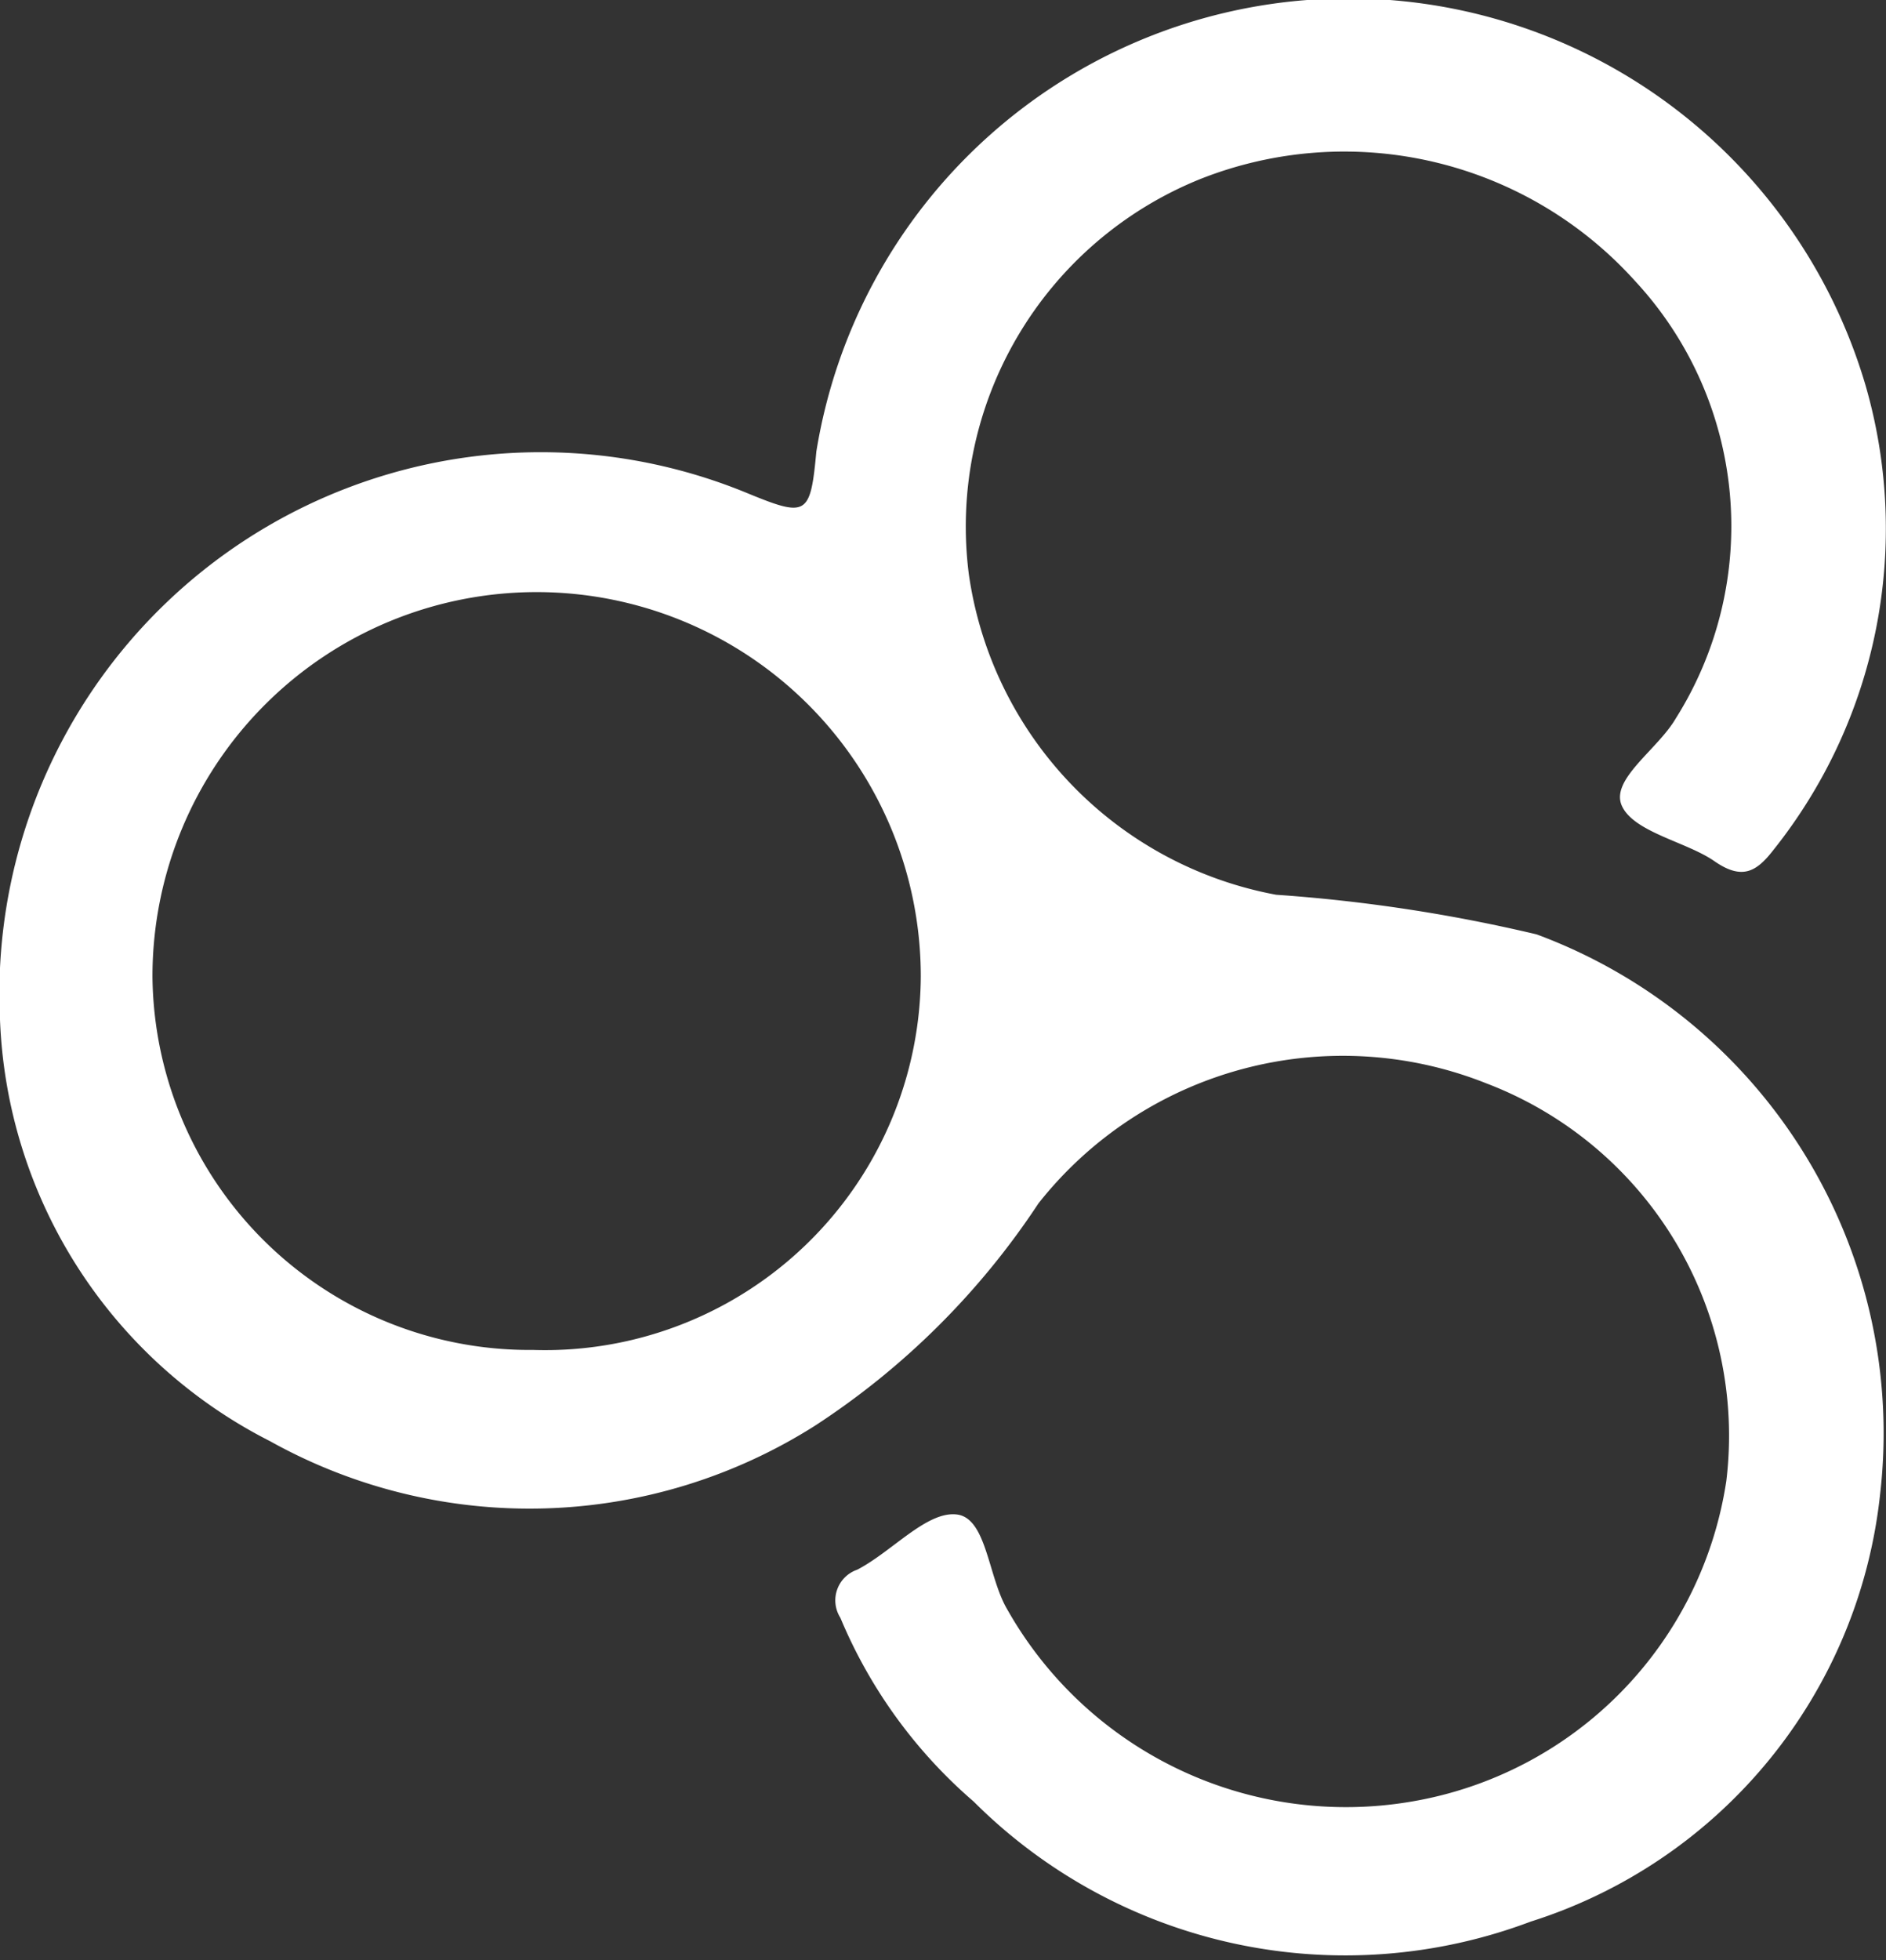 <svg xmlns="http://www.w3.org/2000/svg" viewBox="0 0 15.71 16.32"><rect x="0" y="0" width="15.71" height="16.32" fill="#333333" stroke="none"/><defs><style>.cls-1{fill:#fff;}</style></defs><title>bos_logo</title><g id="Слой_2" data-name="Слой 2"><g id="Слой_1-2" data-name="Слой 1"><path class="cls-1" d="M0,8.49A4.51,4.51,0,0,1,6.21,4.1c.51.21.54.2.59-.34a4.49,4.49,0,0,1,8.74-.55,4.29,4.29,0,0,1-.77,3.87c-.14.18-.26.25-.49.09s-.67-.24-.77-.46.3-.47.45-.73a3,3,0,0,0-.34-3.64A3.26,3.26,0,0,0,10,1.49,3.12,3.12,0,0,0,8.07,4.78a3.17,3.17,0,0,0,2.56,2.67,13.39,13.39,0,0,1,2.17.33,4.43,4.43,0,0,1,2.86,4.67A4.2,4.2,0,0,1,12.75,16a4.38,4.38,0,0,1-4.64-1A4.11,4.11,0,0,1,7,13.47a.27.27,0,0,1,.14-.4c.29-.15.58-.49.83-.46s.26.52.42.79A3.24,3.24,0,0,0,11.76,15a3.19,3.19,0,0,0,2.62-2.67,3.14,3.14,0,0,0-2-3.31,3.23,3.23,0,0,0-3.73,1,6.43,6.43,0,0,1-1.86,1.85A4.44,4.44,0,0,1,2.25,12,4.11,4.11,0,0,1,0,8.49Zm4.44,2.75A3.13,3.13,0,0,0,7.67,8.13a3.2,3.2,0,0,0-6.4,0A3.14,3.14,0,0,0,4.44,11.24Z"/></g></g></svg>